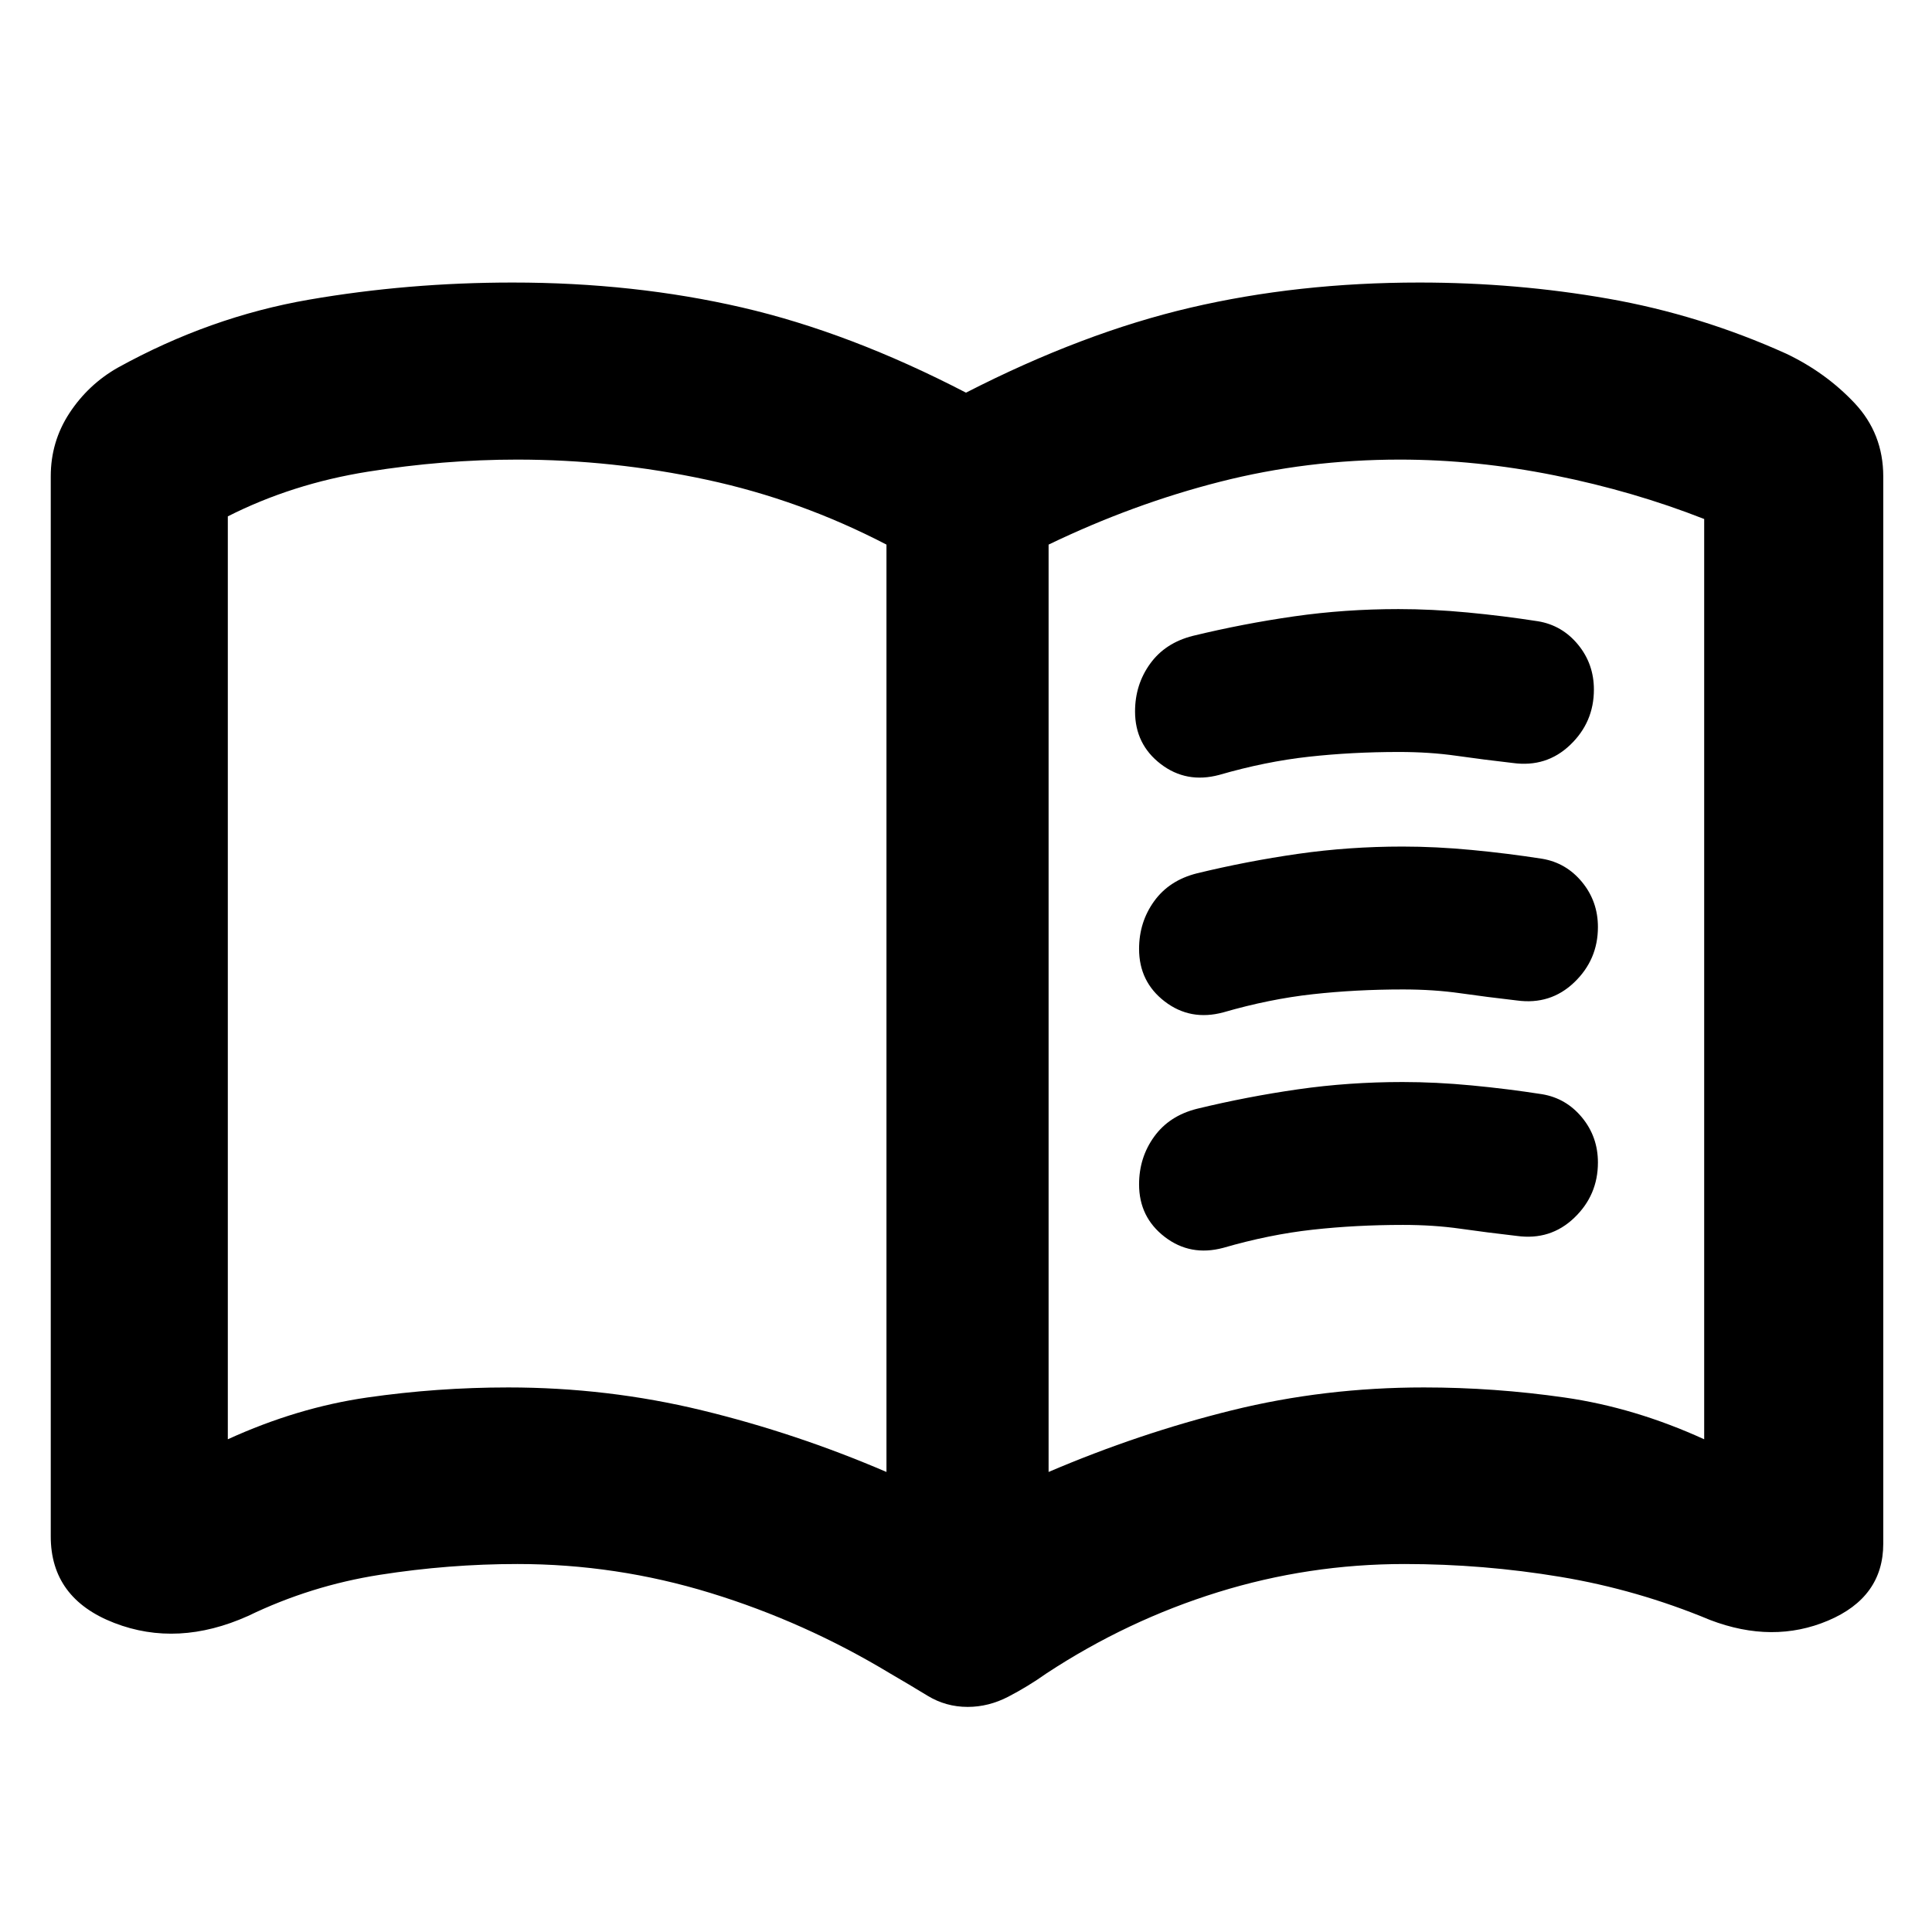 <svg xmlns="http://www.w3.org/2000/svg" height="20" viewBox="0 -960 960 960" width="20"><path d="M252.48-270.59q49.5 0 96.37 11.38 46.87 11.38 91.63 30.62v-460.8q-42.76-22.24-89.35-32.24-46.59-10-94.19-10-36.46 0-74.1 6-37.64 6-69.64 22.21v458.59q34.52-15.76 69.27-20.76 34.75-5 70.01-5Zm268.56 42q45-19.24 91.03-30.62 46.03-11.38 95.45-11.38 35 0 69.88 5 34.88 5 69.4 20.76v-457.28q-35-13.76-74.13-21.64-39.13-7.88-77.15-7.88-46 0-89.24 11-43.24 11-85.24 31.24v460.8Zm-40.2 116.74q-10.84 0-19.99-5.58-9.14-5.58-18.7-11.13-42.3-25.53-89.15-39.91-46.85-14.38-95.88-14.38-34.11 0-68.41 5.37t-65.45 20.44q-34.96 15.67-66.5 3.46t-31.54-42.96v-526.79q0-17.26 9.31-31.44 9.32-14.17 23.95-22.51 45.76-25.29 95.02-33.81 49.26-8.52 101.23-8.52 60.34 0 113.93 12.38 53.58 12.38 111.34 42.34 58-29.72 111.46-42.22 53.46-12.5 113.81-12.5 48.2 0 93.85 8.02 45.64 8.02 88.4 27.31 19.63 9.34 33.95 24.51 14.31 15.18 14.31 36.53v530.28q0 26.63-27.42 38.23-27.42 11.6-58.62-.31-36.15-15.07-74.45-21.44-38.3-6.37-77.41-6.37-47.59 0-92.68 14t-85.13 40.29q-9.25 6.55-19.04 11.63-9.79 5.08-20.19 5.08Zm-203.88-363.5ZM564-606.48q0-13.35 7.5-23.73t21.26-13.84q25-6.06 50.26-9.68 25.25-3.62 51.87-3.62 16.64 0 34.38 1.69 17.73 1.68 35.01 4.37 11.96 2.01 19.84 11.6 7.88 9.59 7.88 22.34 0 16.24-11.79 27.5-11.78 11.26-28.45 8.98-15-1.72-28.18-3.6-13.18-1.88-28.43-1.88-23.41 0-44.92 2.38t-44.39 9.01q-16.33 4.37-29.09-5.41Q564-590.16 564-606.48Zm2 234.99q0-13.34 7.5-23.72 7.5-10.38 21.26-13.84 25-6.06 50.26-9.68 25.25-3.62 51.87-3.62 16.64 0 34.38 1.69 17.73 1.68 35.01 4.37 11.96 2.01 19.84 11.6 7.88 9.59 7.88 22.34 0 16.24-11.79 27.5-11.78 11.26-28.45 8.98-15-1.72-28.18-3.6-13.18-1.88-28.43-1.88-23.41 0-44.92 2.38t-44.39 9.01q-16.33 4.37-29.09-5.43-12.75-9.8-12.75-26.1Zm0-116.99q0-13.35 7.5-23.73t21.26-13.84q25-6.06 50.26-9.68 25.25-3.62 51.87-3.62 16.64 0 34.38 1.69 17.73 1.68 35.01 4.37 11.96 2.01 19.84 11.6 7.88 9.59 7.88 22.34 0 16.24-11.79 27.5-11.78 11.26-28.45 8.98-15-1.72-28.18-3.6-13.18-1.88-28.43-1.88-23.41 0-44.92 2.38t-44.39 9.01q-16.33 4.37-29.09-5.41Q566-472.16 566-488.48Z"/></svg>